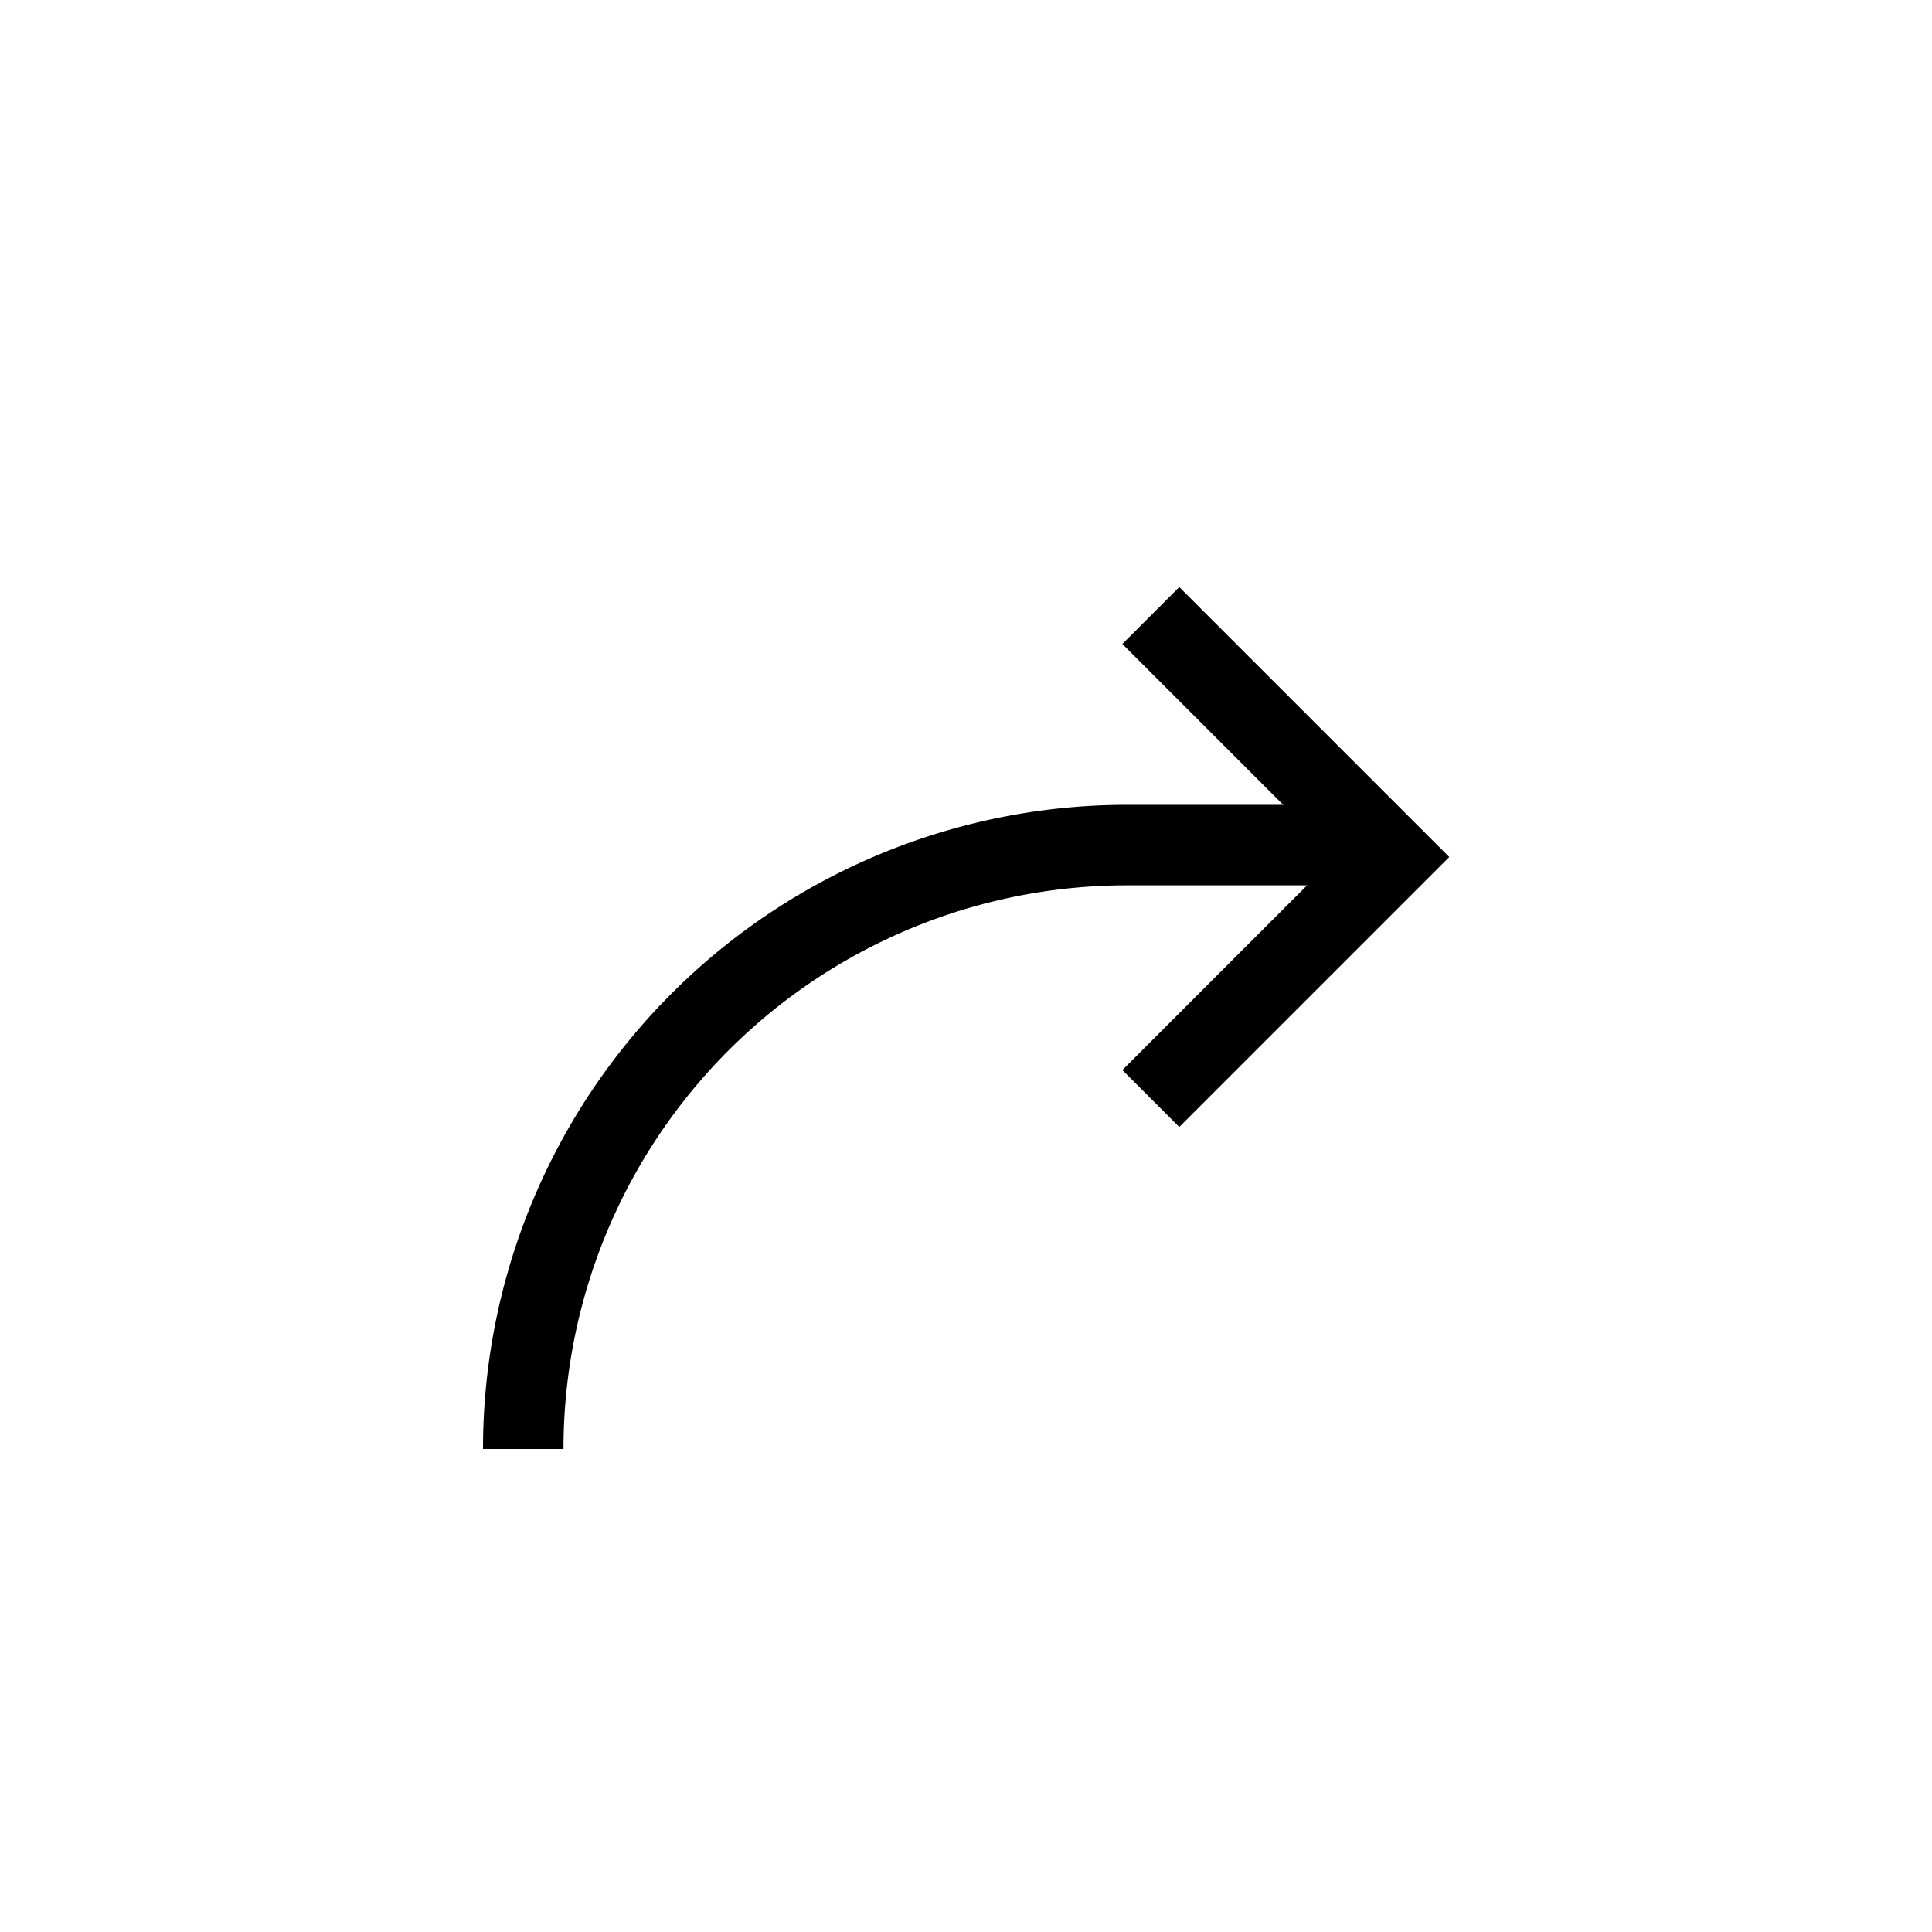 <svg xmlns="http://www.w3.org/2000/svg" viewBox="0 0 24 24"><g fill="none" stroke="#000"><path stroke-linejoin="round" d="M6.5 18a7.5 7.5 0 0 1 7.503-7.502h3"/><path d="M14.296 7.646l3 3-3 3"/></g></svg>